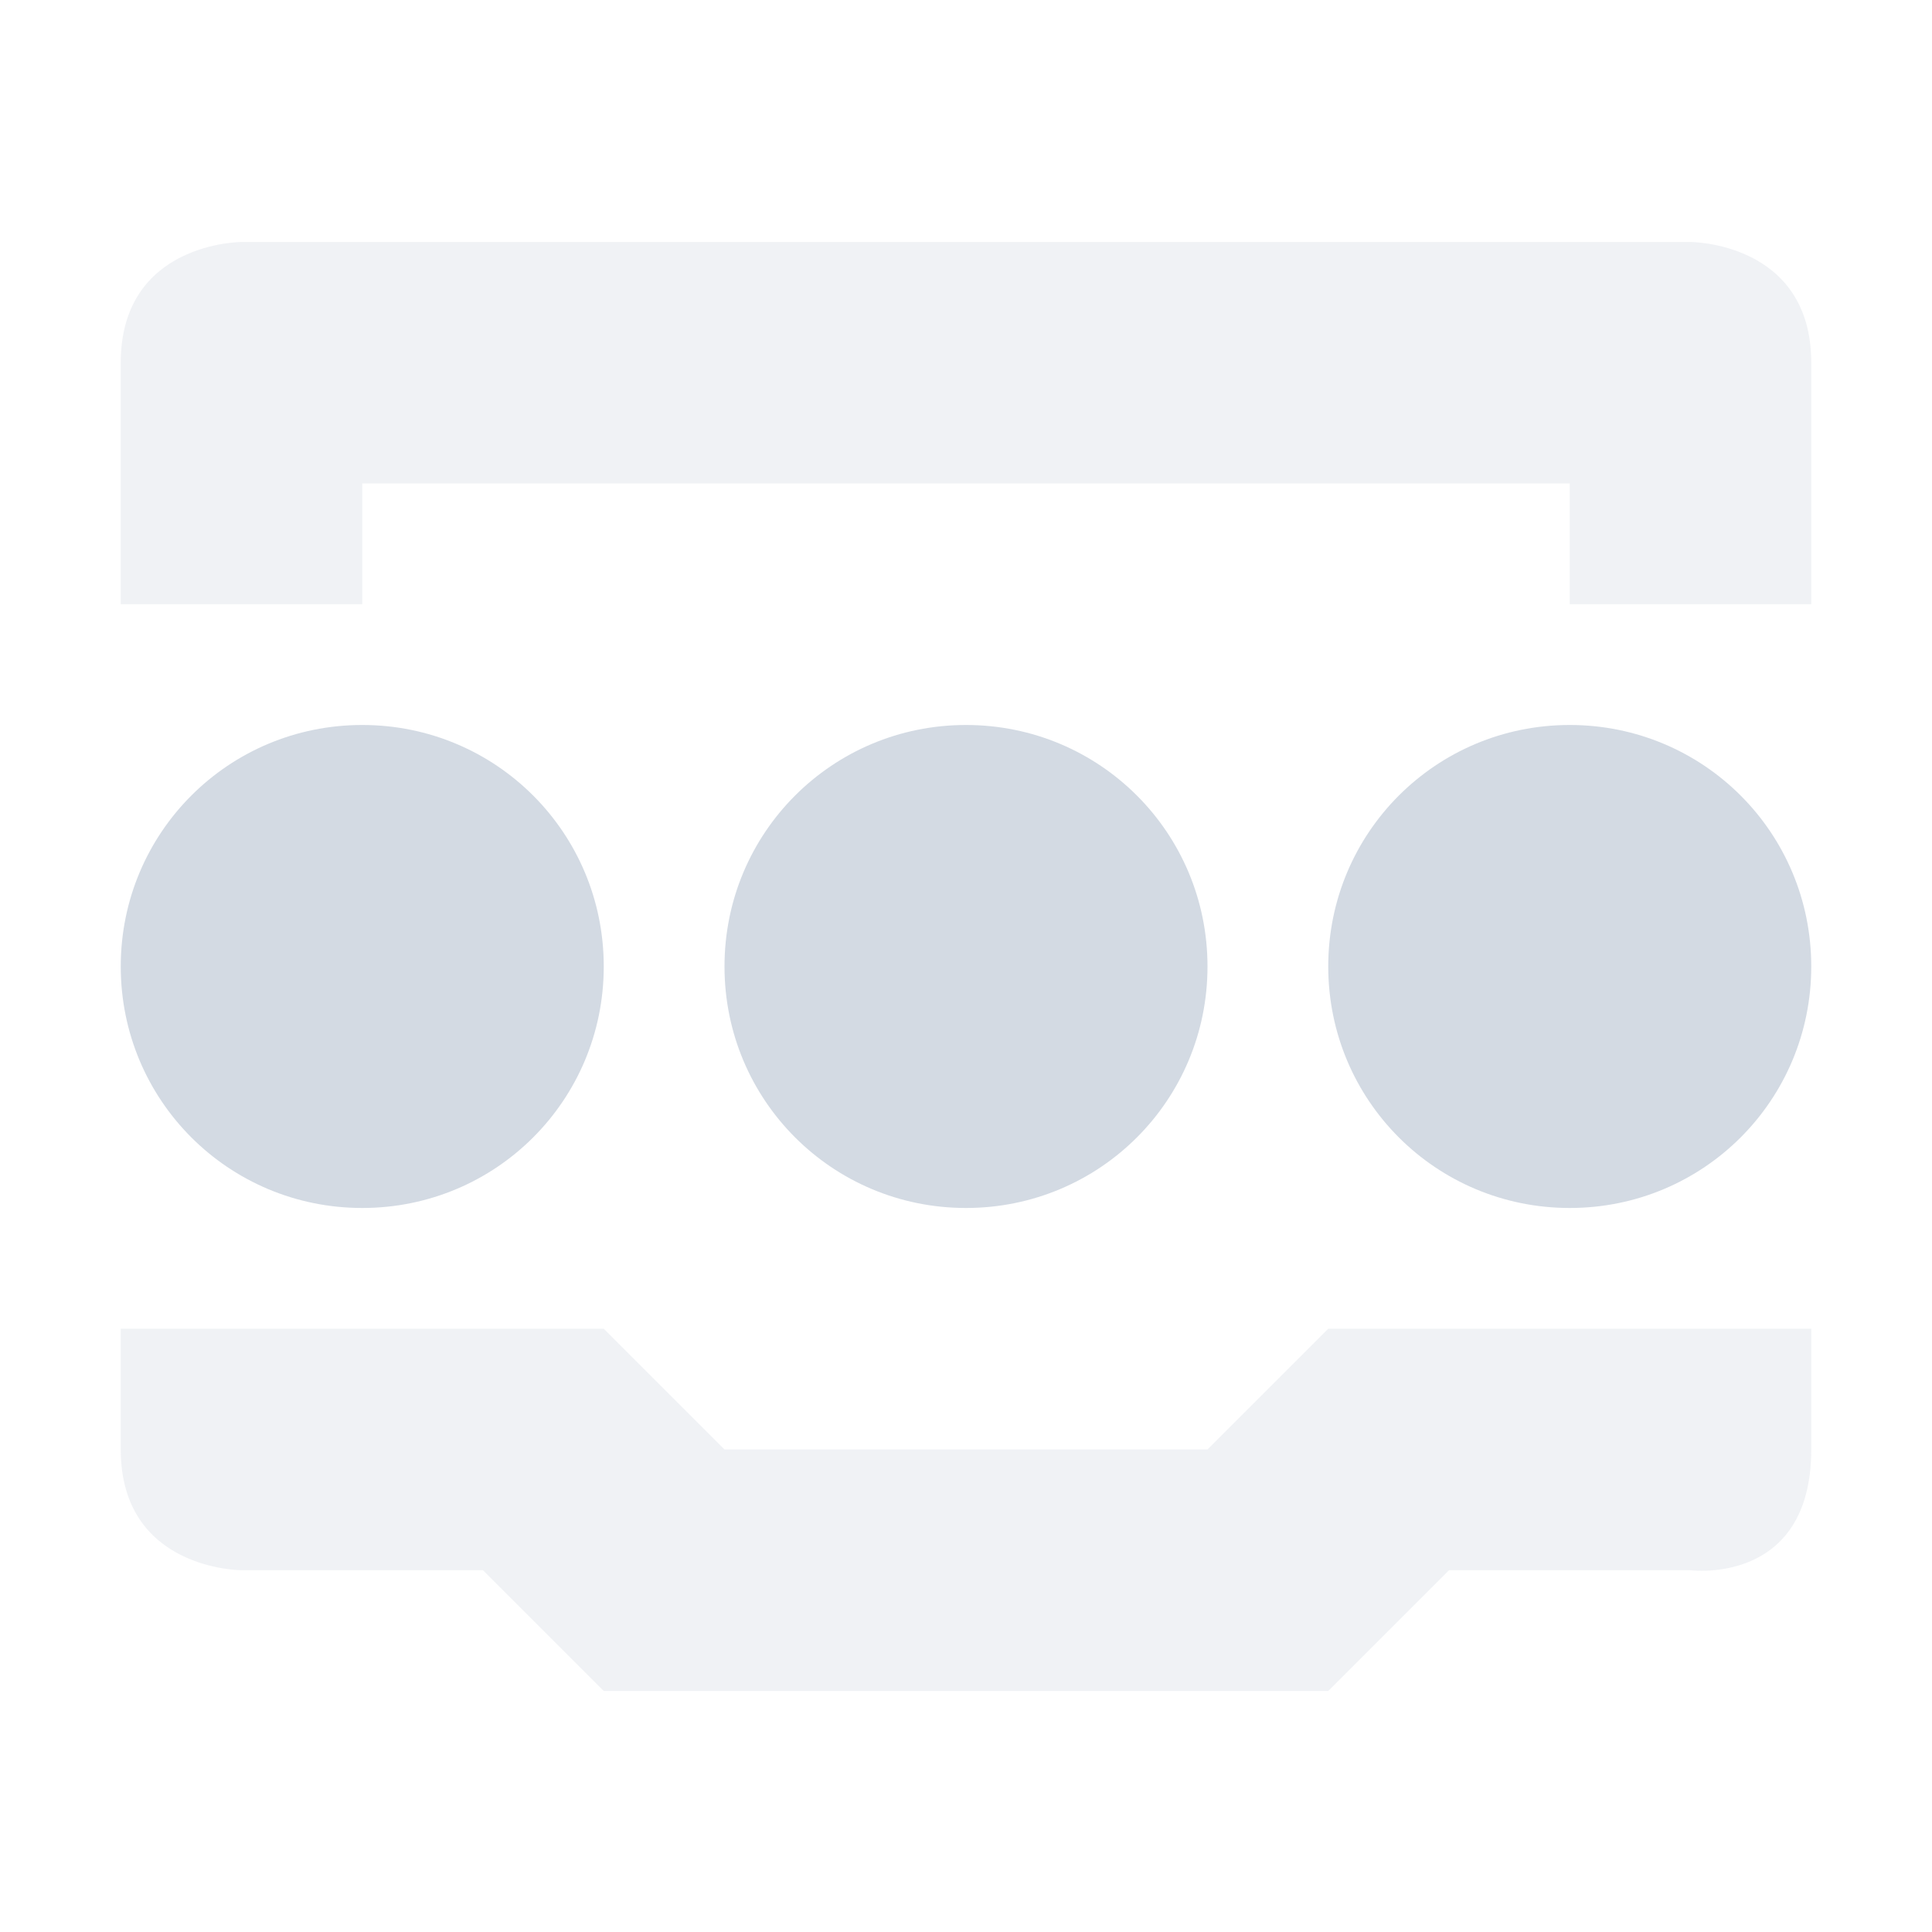 <?xml version="1.0" encoding="UTF-8" standalone="no"?>
<svg xmlns="http://www.w3.org/2000/svg" viewBox="0 0 16 16">
  <defs>
    <style type="text/css" id="current-color-scheme">
      .ColorScheme-Text {
        color:#d3dae3;
      }
      </style>
  </defs>
  <path style="fill:currentColor;opacity:1" 
        class="ColorScheme-Text" 
        d="M 3 6.004 C 1.892 6.004 1 6.896 1 8.004 C 1 9.112 1.892 10.004 3 10.004 C 4.108 10.004 5 9.112 5 8.004 C 5 6.896 4.108 6.004 3 6.004 z M 8 6.004 C 6.892 6.004 6 6.896 6 8.004 C 6 9.112 6.892 10.004 8 10.004 C 9.108 10.004 10 9.112 10 8.004 C 10 6.896 9.108 6.004 8 6.004 z M 13 6.004 C 11.892 6.004 11 6.896 11 8.004 C 11 9.112 11.892 10.004 13 10.004 C 14.108 10.004 15 9.112 15 8.004 C 15 6.896 14.108 6.004 13 6.004 z "
        />
  <path style="fill:currentColor;opacity:0.35" 
        class="ColorScheme-Text" 
        d="M 2 2.004 C 2 2.004 1 2.004 1 3.004 L 1 5.004 L 3 5.004 L 3 4.004 L 13 4.004 L 13 5.004 L 15 5.004 L 15 3.004 C 15 2.004 14 2.004 14 2.004 L 2 2.004 z M 1 11.004 L 1 12.004 C 1 13.004 2 13.004 2 13.004 L 4 13.004 L 5 14.004 L 11 14.004 L 12 13.004 L 14 13.004 C 14 13.004 15 13.134 15 12.004 L 15 11.004 L 13 11.004 L 11 11.004 L 10 12.004 L 6 12.004 L 5 11.004 L 3 11.004 L 1 11.004 z "
        />
</svg>
